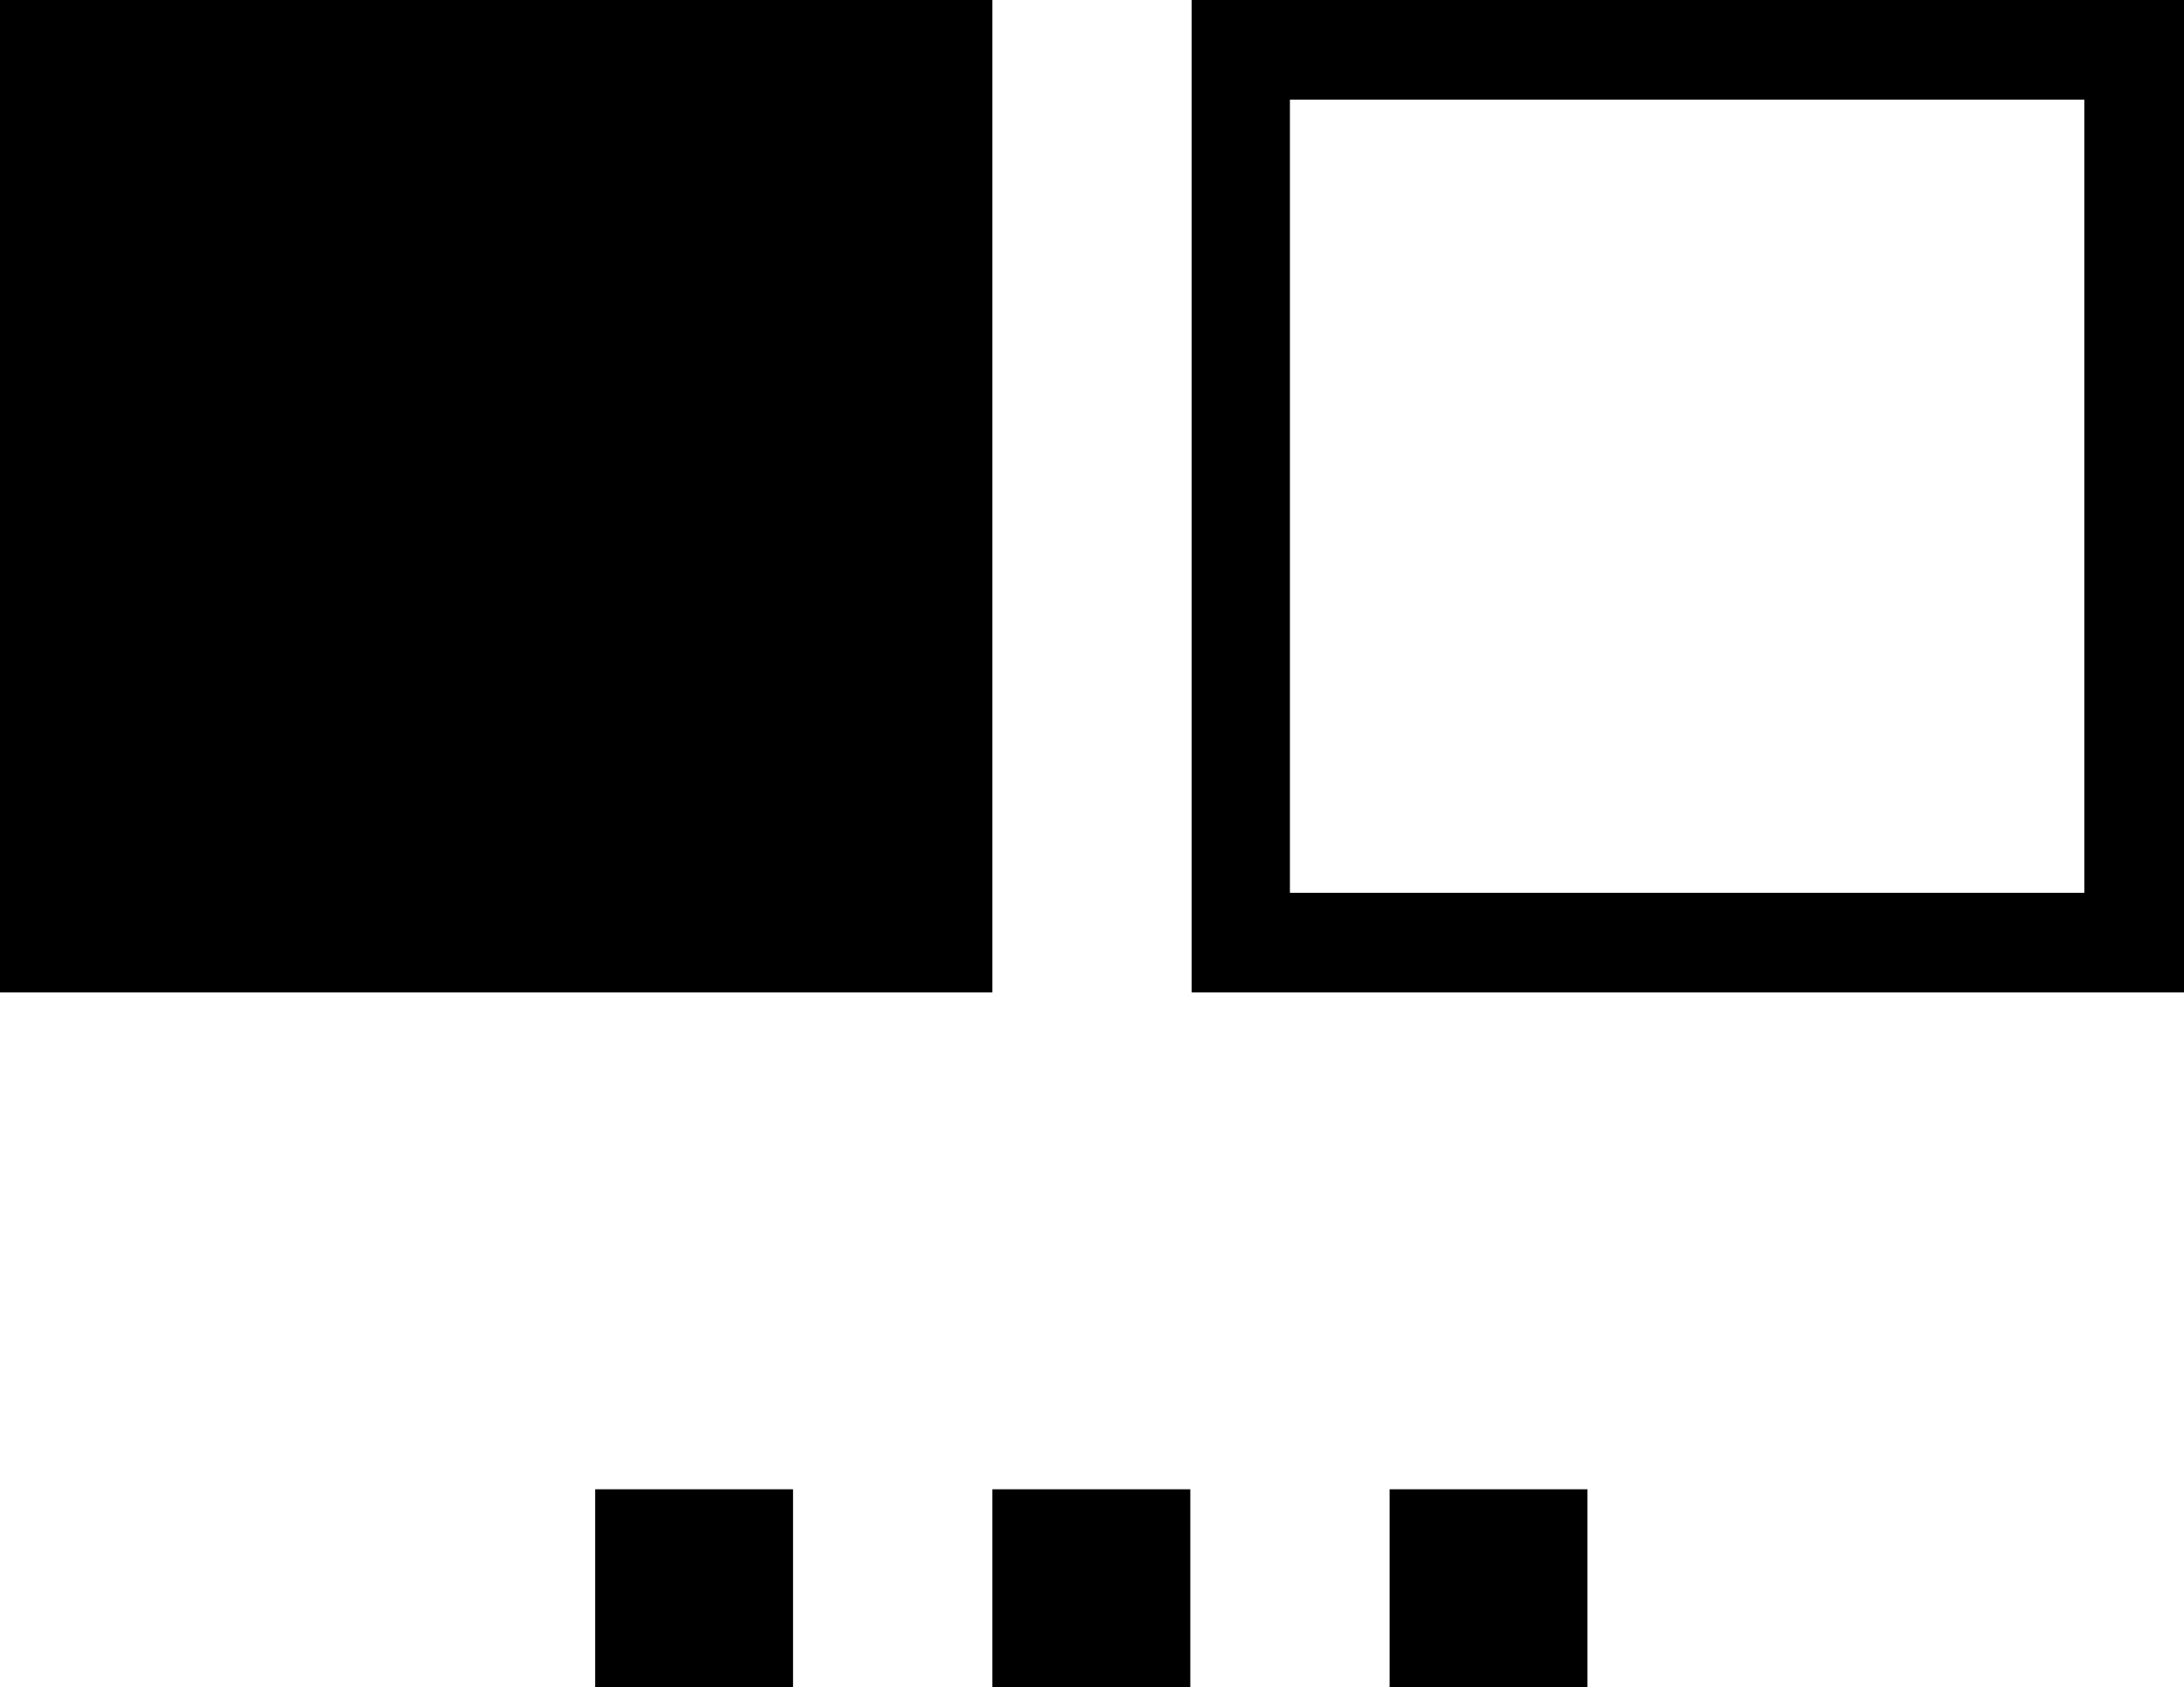 <svg xmlns="http://www.w3.org/2000/svg" viewBox="0 0 16 12.36"><path d="M0 0h7.27v7.27H0zm4.36 10.91h1.45v1.45H4.36zm2.91 0h1.45v1.45H7.27zm2.91 0h1.45v1.45h-1.45zM8.73 0v7.27H16V0zm6.54 6.54H9.45V.73h5.82z"/></svg>